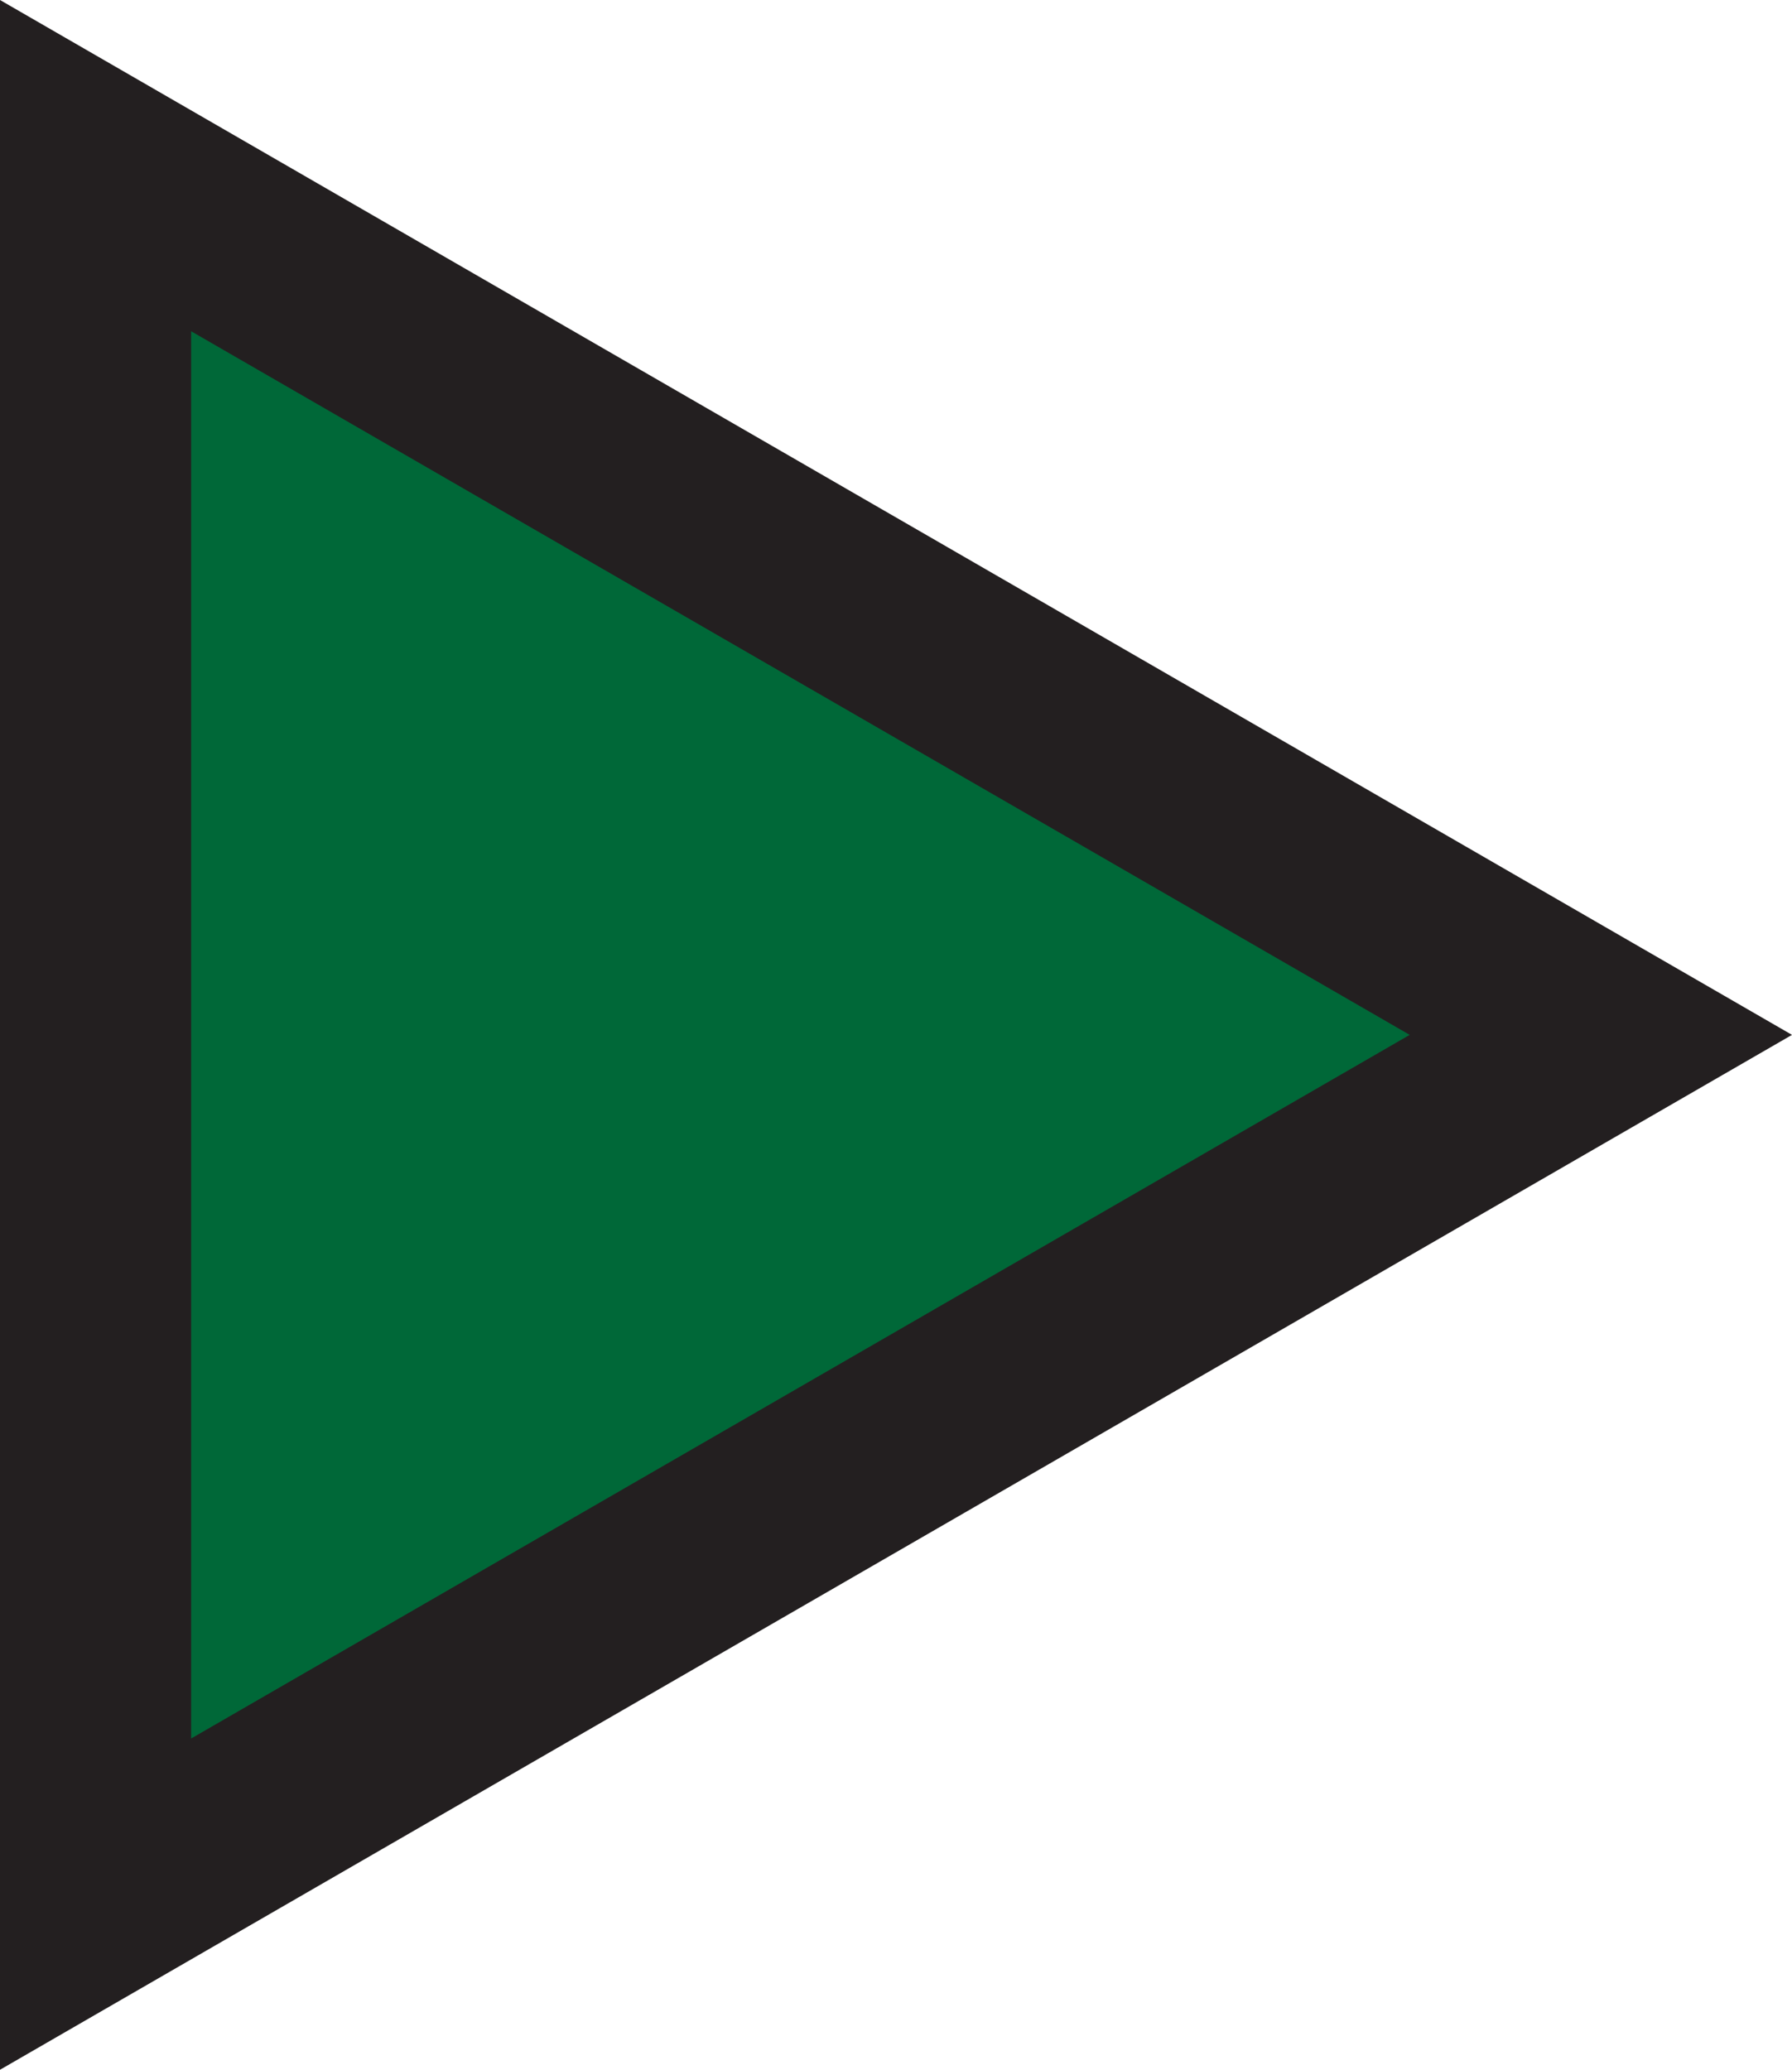 <svg id="Layer_1" data-name="Layer 1" xmlns="http://www.w3.org/2000/svg" viewBox="0 0 75 86.6">
  <defs>
    <style>
      .cls-1 {
        fill: #006838;
      }

      .cls-2 {
        fill: #231f20;
      }
    </style>
  </defs>
  <g>
    <polygon class="cls-1" points="4 6.93 67 43.3 4 79.67 4 6.93"/>
    <path class="cls-2" d="M20.5,20.56,71.5,50l-51,29.44V20.56M12.5,6.7V93.3L87.5,50,12.5,6.7Z" transform="translate(-12.5 -6.7)"/>
  </g>
</svg>
